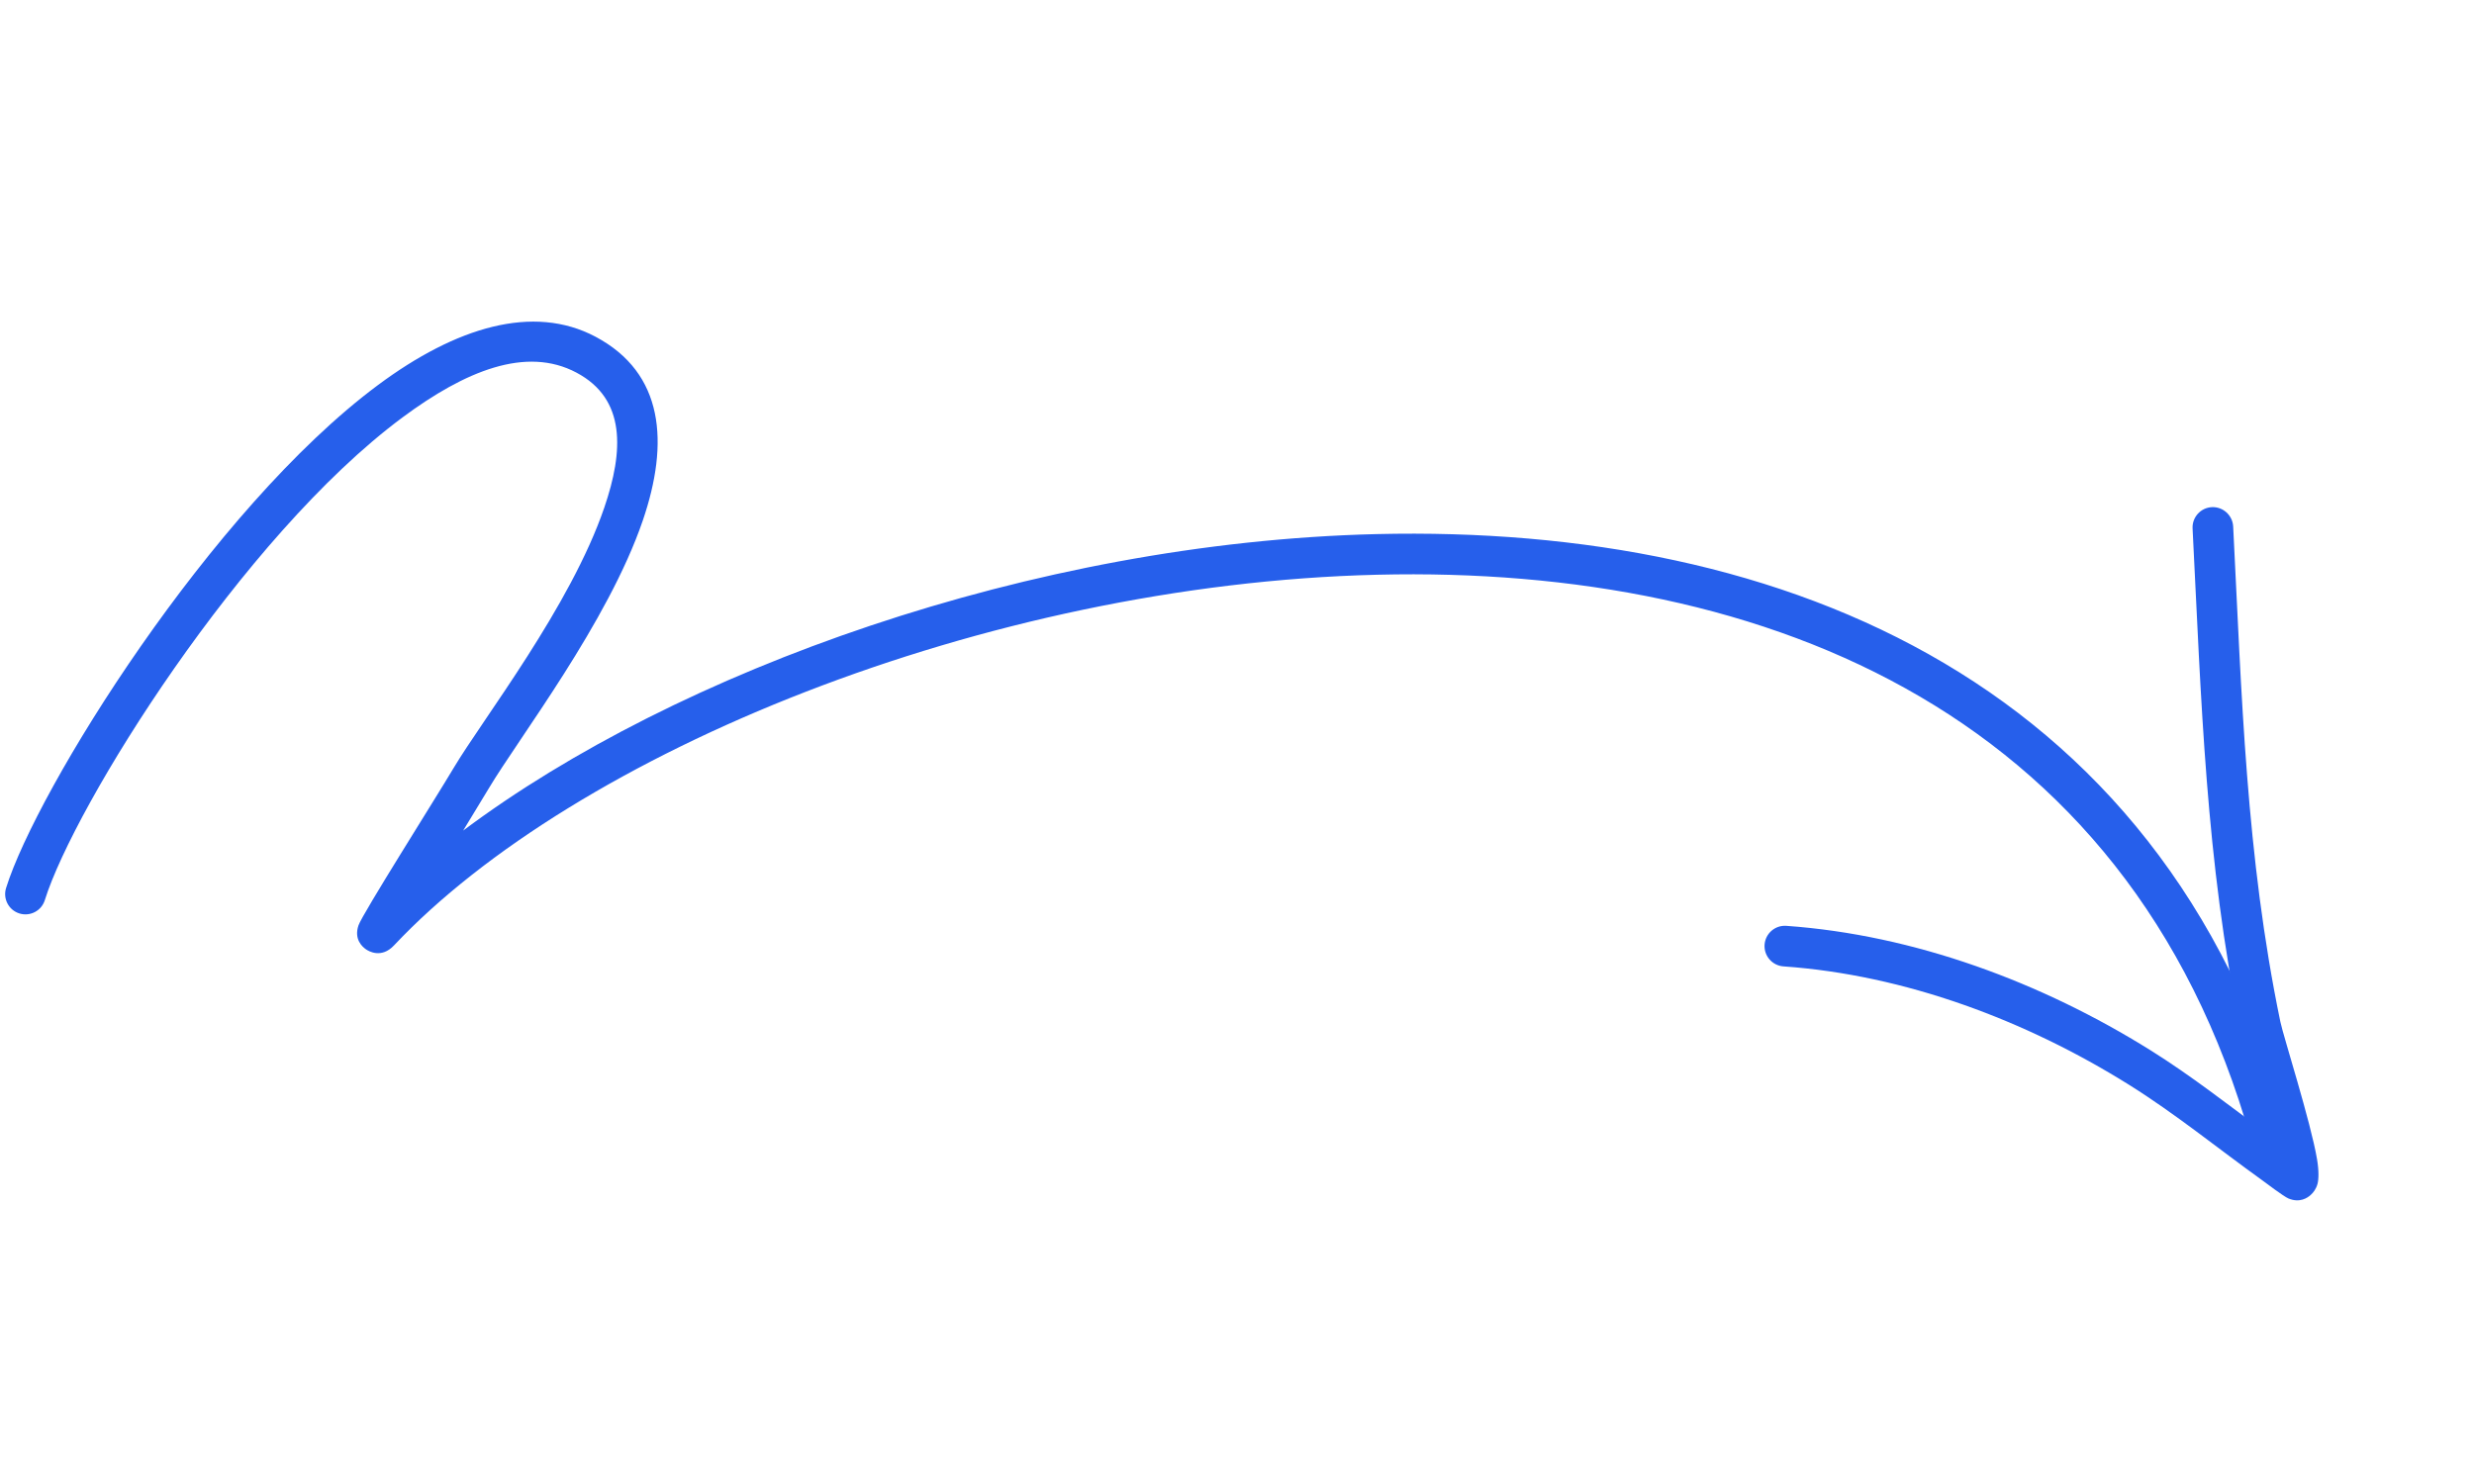 <svg width="125" height="75" viewBox="0 0 125 75" fill="none" xmlns="http://www.w3.org/2000/svg">
<path fill-rule="evenodd" clip-rule="evenodd" d="M23.402 41.977C23.961 41.065 24.437 40.277 24.687 39.859C26.2 37.314 30.724 31.447 32.479 26.302C33.819 22.378 33.555 18.86 30.091 17.019C26.942 15.346 23.037 16.533 19.106 19.454C10.645 25.74 1.856 39.912 0.307 44.878C0.138 45.421 0.439 45.996 0.981 46.165C1.521 46.333 2.096 46.032 2.265 45.49C3.753 40.724 12.208 27.136 20.33 21.101C23.505 18.742 26.585 17.481 29.128 18.833C31.639 20.166 31.508 22.793 30.537 25.639C28.83 30.646 24.396 36.333 22.922 38.81C21.998 40.364 18.309 46.191 18.113 46.766C17.867 47.487 18.329 47.865 18.491 47.978C18.616 48.066 19.266 48.462 19.905 47.782C29.022 38.09 49.721 29.527 69.59 29.046C89.285 28.569 108.215 36.082 114.019 58.681C114.161 59.23 114.722 59.56 115.27 59.421C115.818 59.279 116.149 58.719 116.007 58.17C109.925 34.492 90.175 26.494 69.542 26.993C52.153 27.414 34.171 33.908 23.402 41.977Z" fill="#265FEB"/>
<path fill-rule="evenodd" clip-rule="evenodd" d="M114.553 57.293C112.605 55.856 110.711 54.363 108.651 53.077C103.162 49.649 96.732 47.25 90.253 46.791C89.686 46.752 89.197 47.178 89.156 47.742C89.117 48.309 89.544 48.799 90.108 48.84C96.257 49.272 102.355 51.566 107.562 54.819C109.92 56.292 112.059 58.042 114.313 59.66C114.427 59.74 115.385 60.473 115.63 60.572C116.198 60.806 116.583 60.54 116.746 60.394C116.883 60.274 117.018 60.097 117.093 59.833C117.153 59.615 117.17 59.177 117.069 58.585C116.749 56.688 115.367 52.37 115.216 51.638C113.475 43.239 113.266 35.134 112.832 26.606C112.801 26.04 112.318 25.603 111.753 25.631C111.187 25.66 110.753 26.143 110.781 26.708C111.22 35.344 111.444 43.552 113.207 52.052C113.309 52.556 114.031 55.316 114.553 57.293Z" fill="#265FEB"/>
</svg>
